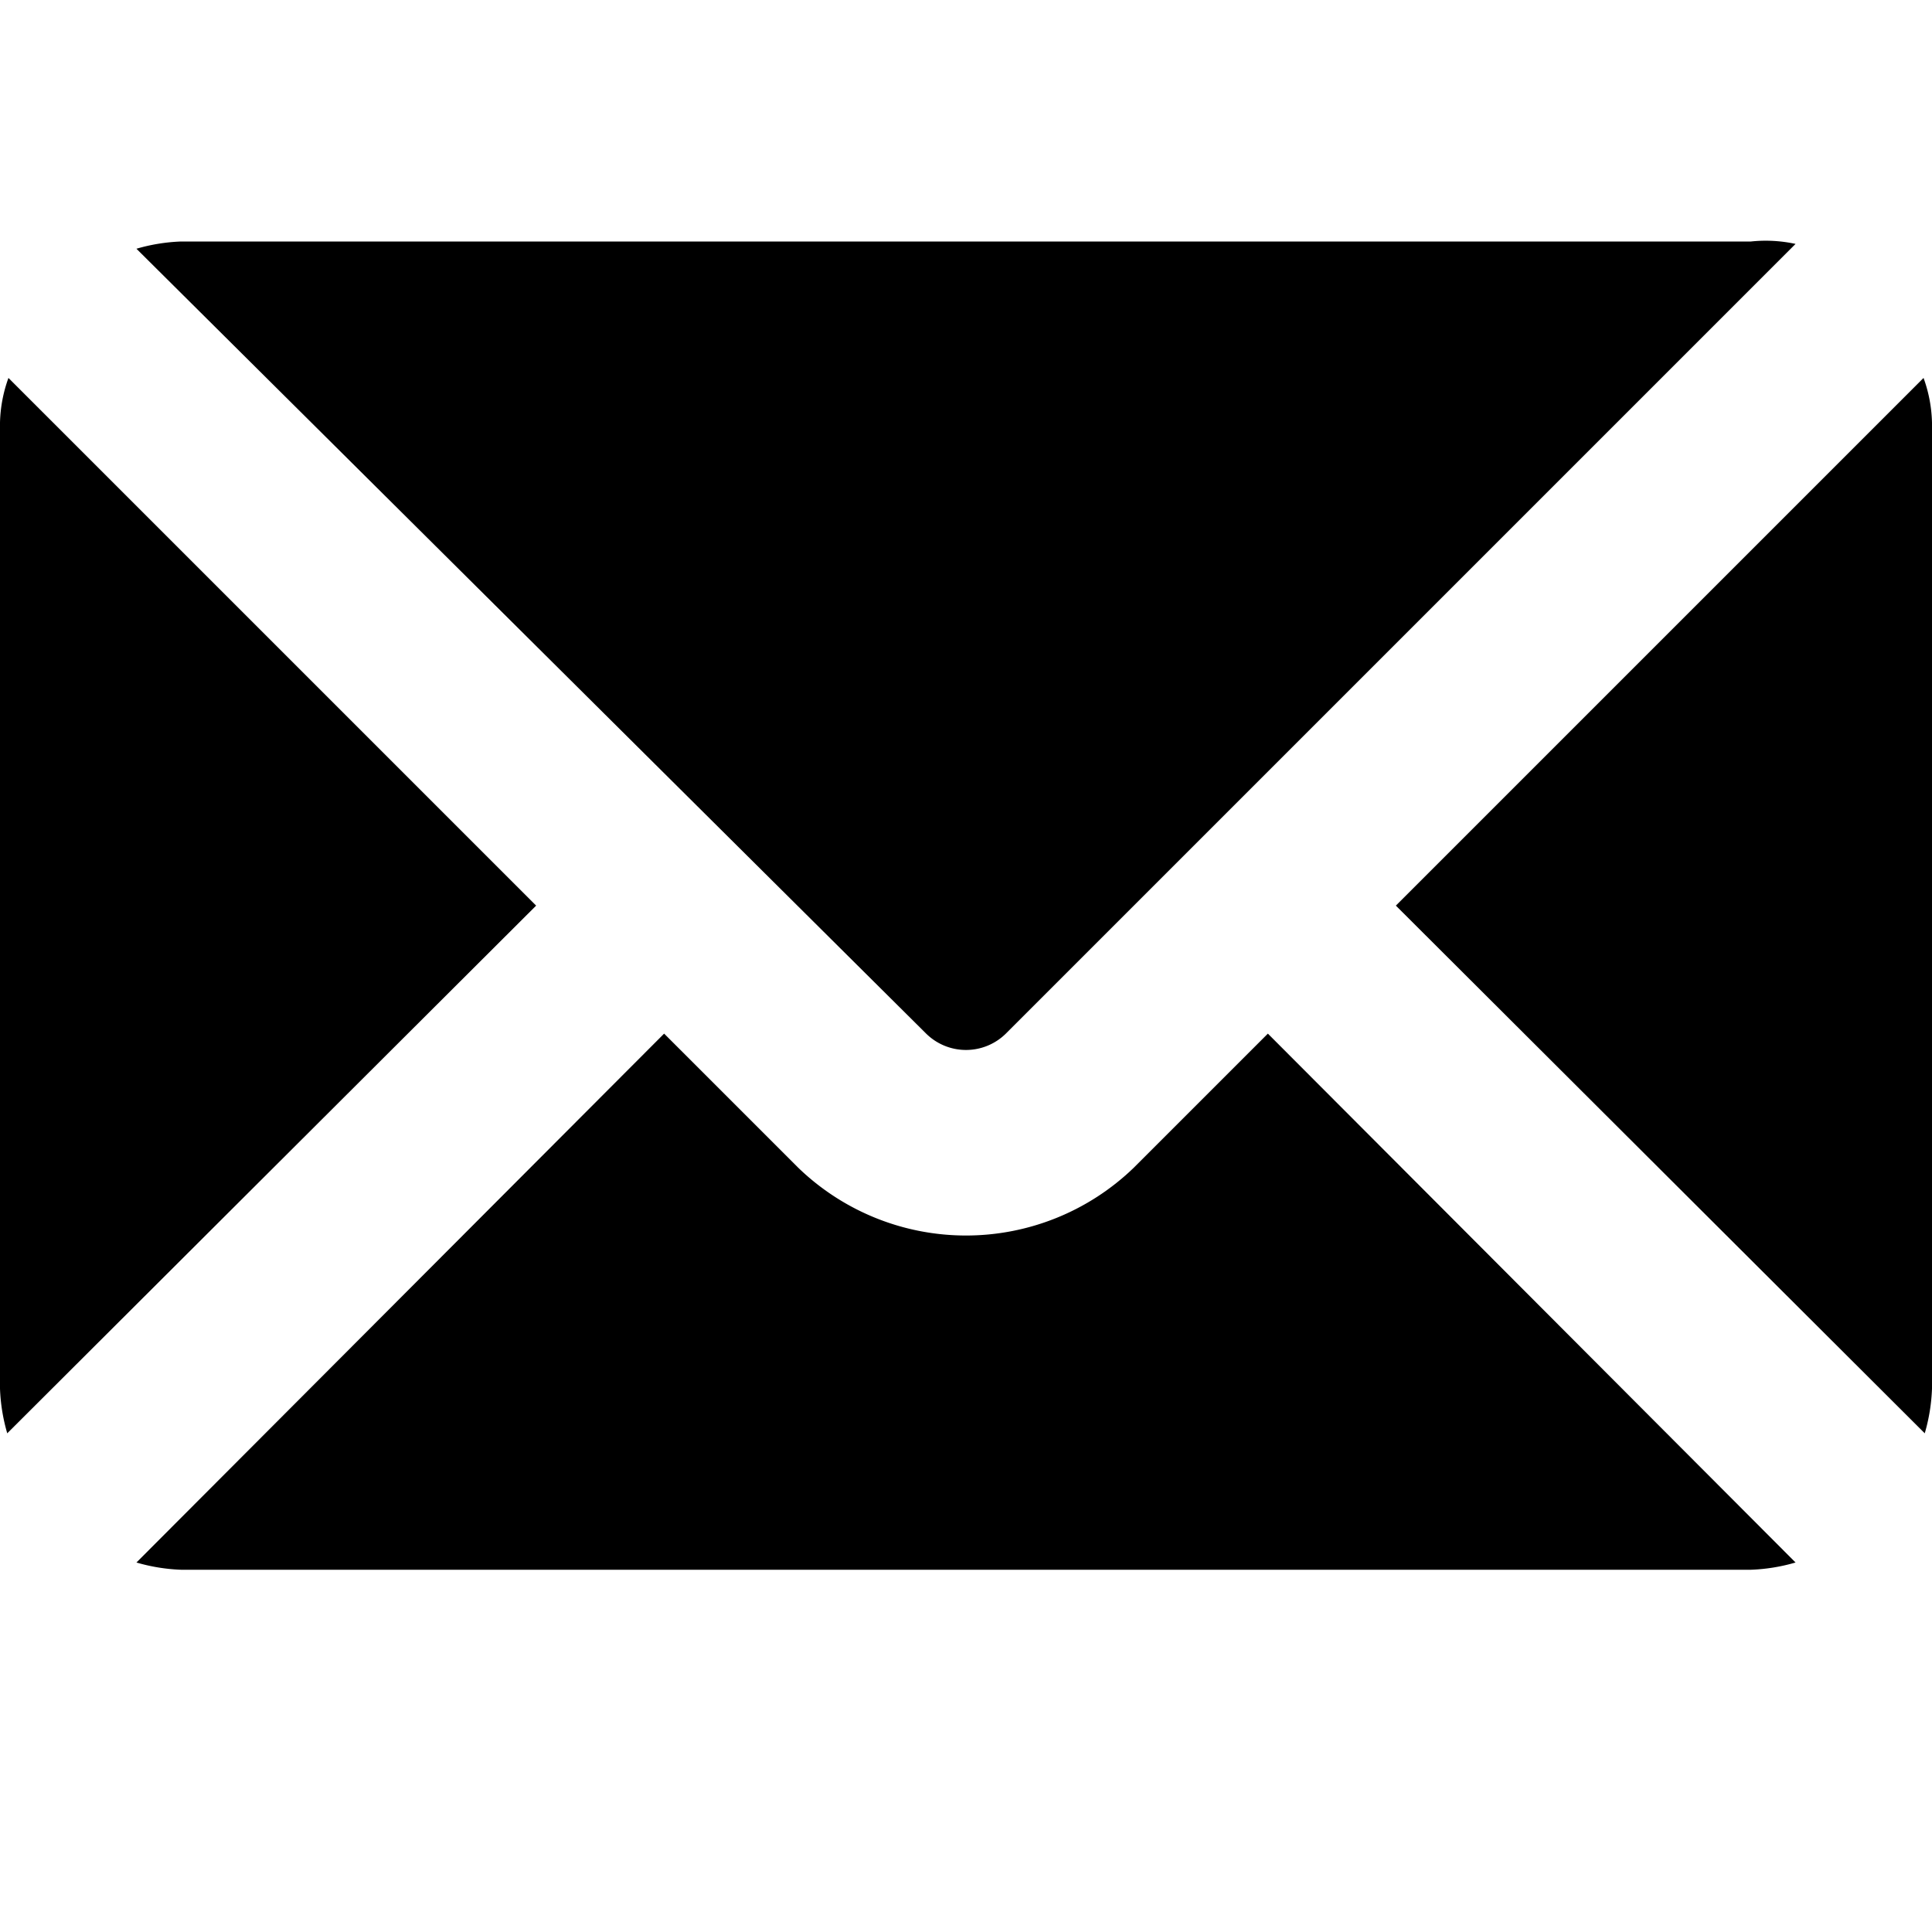 <svg id="Layer_1" data-name="Layer 1" xmlns="http://www.w3.org/2000/svg" width="16" height="16" viewBox="0 0 16 16"><g id="Mail_-_16" data-name="Mail - 16"><path d="M11.56,7.5l4.37-4.37A1.16,1.16,0,0,1,16,3.5v8a1.51,1.51,0,0,1-.06.37ZM.07,3.13A1.16,1.16,0,0,0,0,3.5v8a1.51,1.51,0,0,0,.06.37L4.44,7.5ZM10.5,8.56,9.39,9.67a2,2,0,0,1-2.78,0L5.5,8.56,1.13,12.94A1.51,1.51,0,0,0,1.5,13h13a1.51,1.51,0,0,0,.37-.06Zm-2.83,0a.47.47,0,0,0,.66,0l6.54-6.54A1.16,1.16,0,0,0,14.5,2H1.5a1.51,1.51,0,0,0-.37.06Z"/></g></svg>
